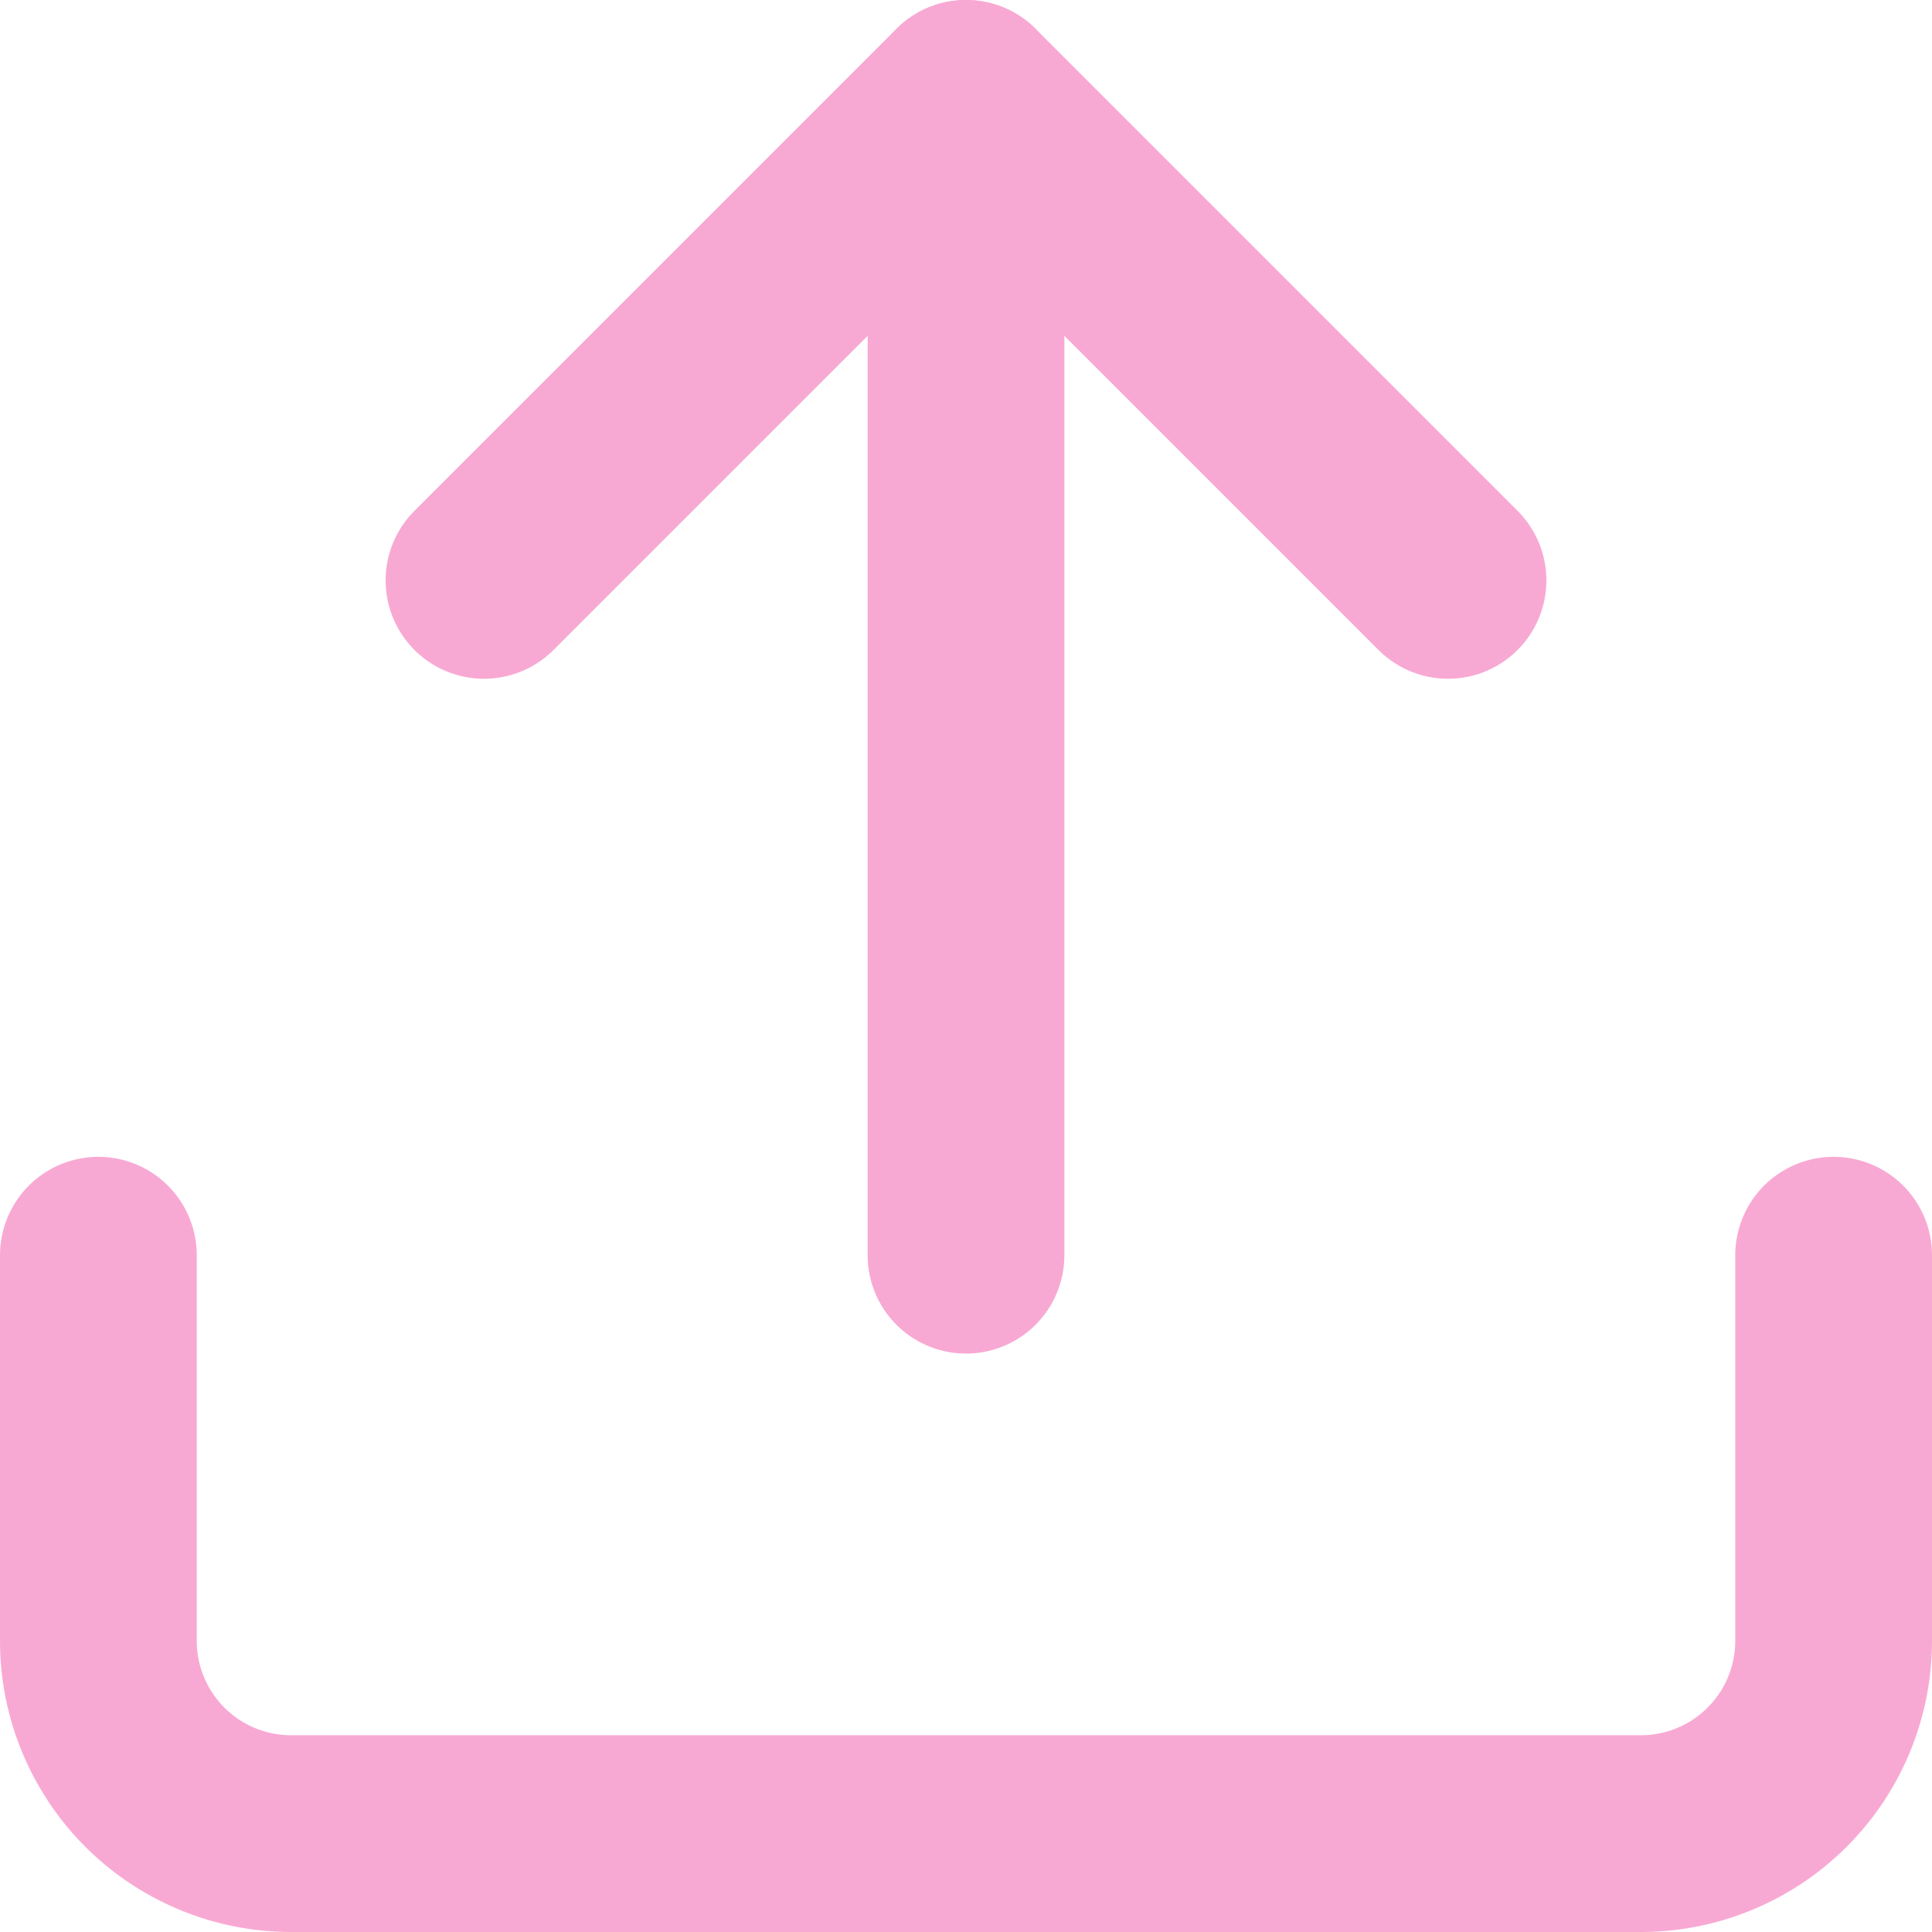 <svg xmlns="http://www.w3.org/2000/svg" width="19.64" height="19.64" viewBox="0 0 19.64 19.64"><defs><style>.a{fill:none;stroke:#f8a9d3;stroke-linecap:round;stroke-linejoin:round;stroke-width:2px;}</style></defs><g transform="translate(-3.5 -3.5)"><path class="a" d="M22.14,22.5v3.92a1.96,1.96,0,0,1-1.96,1.96H6.46A1.96,1.96,0,0,1,4.5,26.42V22.5" transform="translate(0 -6.24)"/><path class="a" d="M20.3,9.4,15.4,4.5,10.5,9.4" transform="translate(-2.08)"/><path class="a" d="M18,4.5V16.26" transform="translate(-4.68)"/></g></svg>